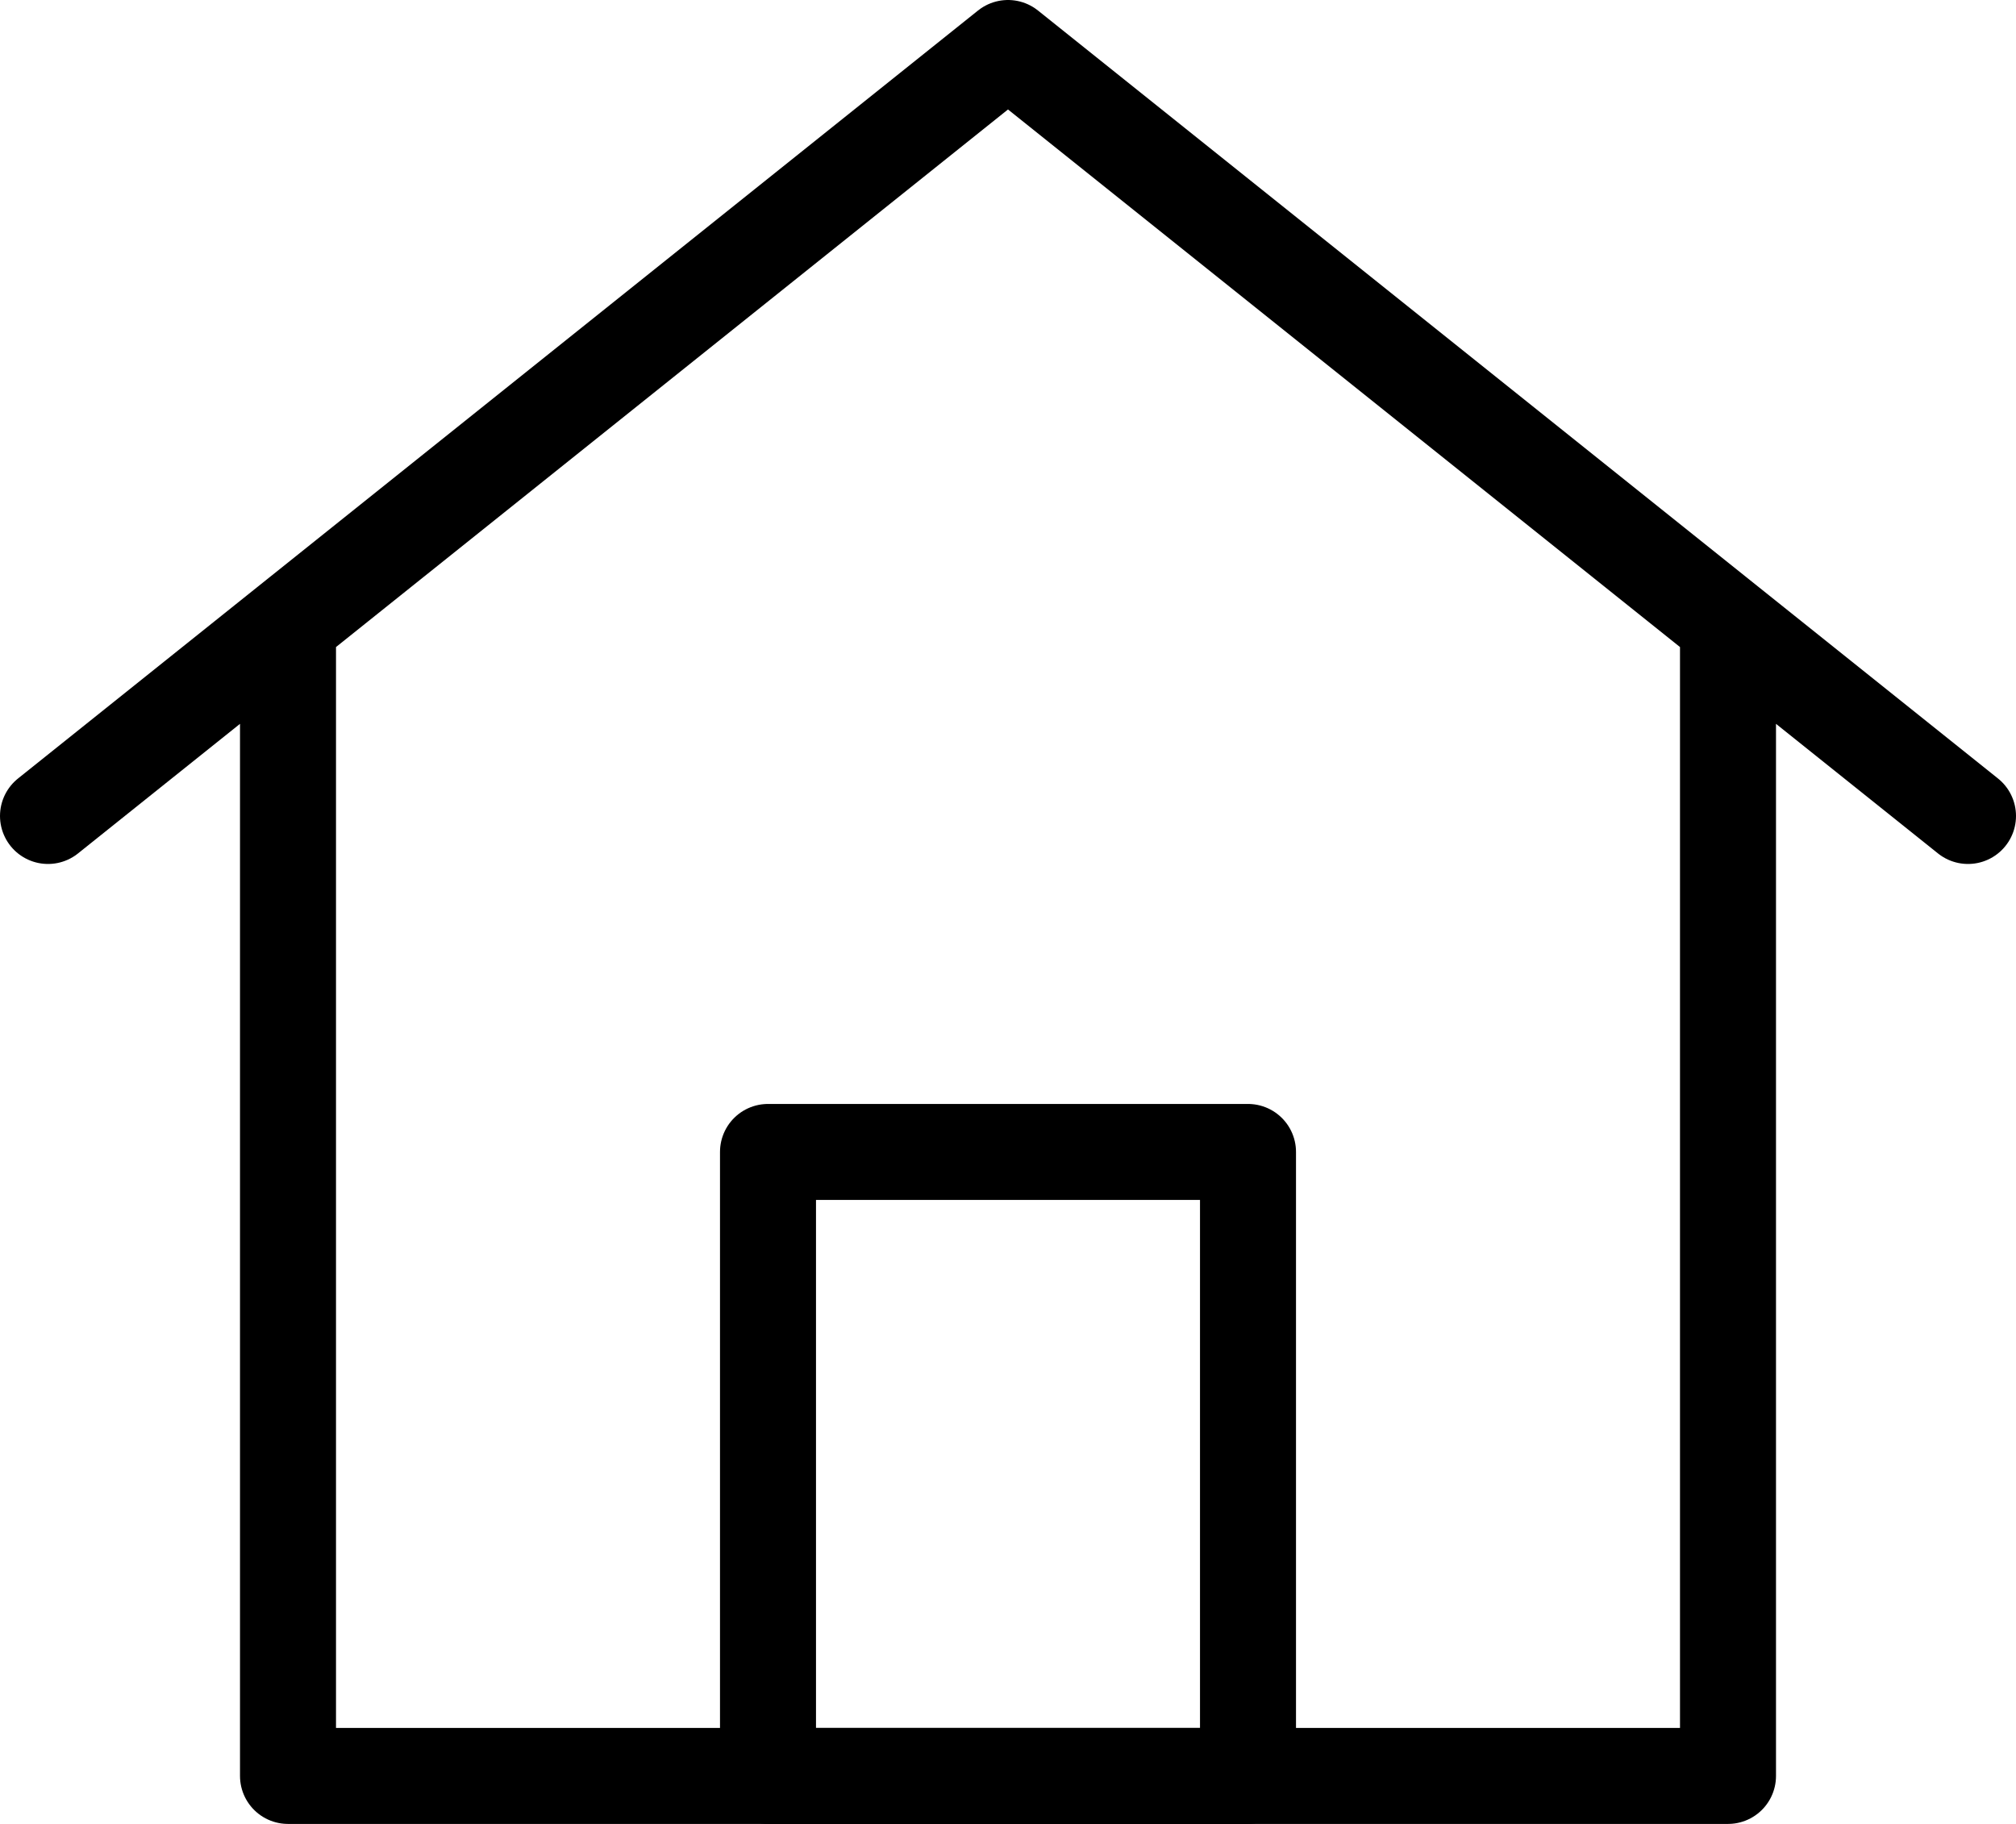 <svg width="42" height="38" viewBox="0 0 42 38" fill="none" xmlns="http://www.w3.org/2000/svg">
<path d="M6 37V13L1 17L21 1L41 17L36 13V37H6Z" stroke="black" stroke-width="2" stroke-linecap="round" stroke-linejoin="round"/>
<path d="M16 24V37H26V24H16Z" stroke="black" stroke-width="2" stroke-linejoin="round"/>
</svg>
